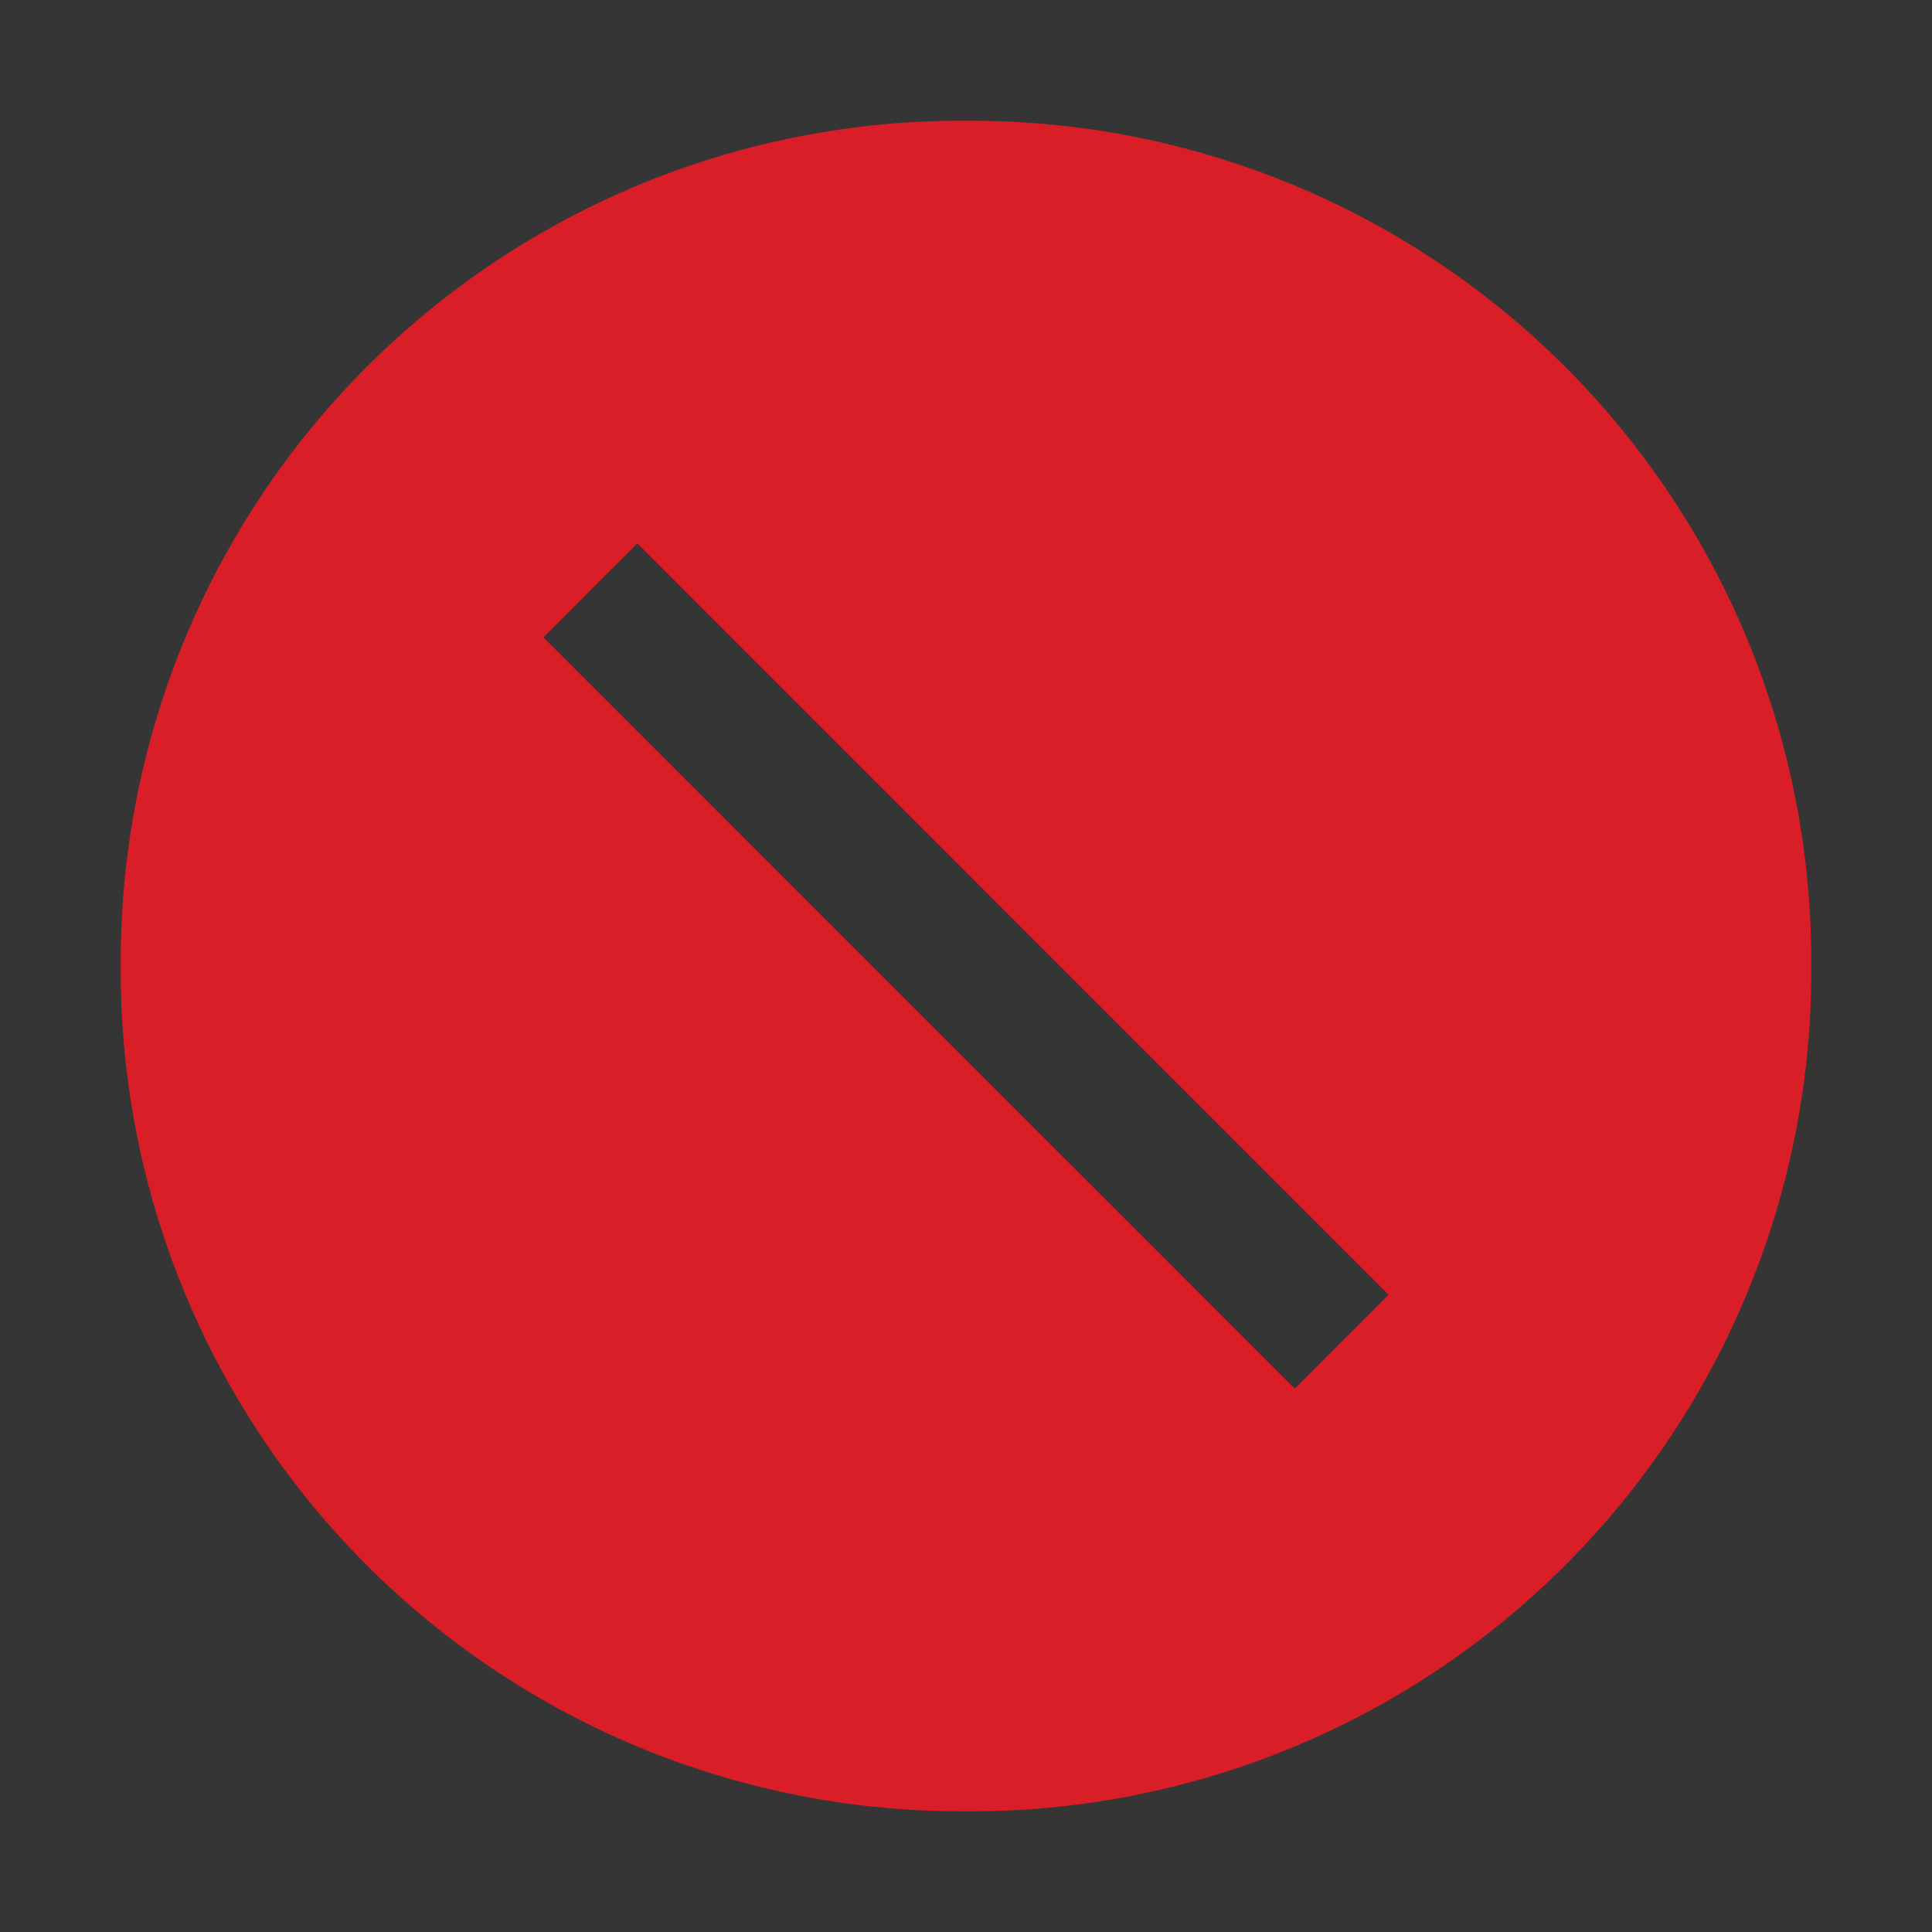 <svg width="64" height="64" viewBox="0 0 64 64" fill="none" xmlns="http://www.w3.org/2000/svg">
<rect x="0" y="0" width="64" height="64" fill="#333333" stroke="none"/>
<g clip-path="url(#clip0_126_23458)">
<rect width="64" height="64" fill="white" fill-opacity="0.01" style="mix-blend-mode:multiply"/>
<path d="M32 4.001C28.317 3.978 24.665 4.686 21.258 6.085C17.85 7.484 14.755 9.546 12.15 12.151C9.545 14.755 7.484 17.851 6.085 21.258C4.686 24.666 3.977 28.317 4 32.001C3.977 35.684 4.686 39.335 6.085 42.743C7.484 46.15 9.545 49.246 12.15 51.85C14.755 54.455 17.85 56.517 21.258 57.916C24.665 59.315 28.317 60.023 32 60.001C35.683 60.023 39.335 59.315 42.742 57.916C46.149 56.517 49.245 54.455 51.85 51.85C54.454 49.246 56.516 46.15 57.915 42.743C59.314 39.335 60.023 35.684 60 32.001C60.023 28.317 59.314 24.666 57.915 21.258C56.516 17.851 54.454 14.755 51.85 12.151C49.245 9.546 46.149 7.484 42.742 6.085C39.335 4.686 35.683 3.978 32 4.001ZM42.89 46.001L18 21.112L21.111 18L46 42.89L42.89 46.001Z" fill="#DA1E28"/>
</g>
<defs>
<clipPath id="clip0_126_23458">
<rect width="64" height="64" fill="white"/>
</clipPath>
</defs>
</svg>
